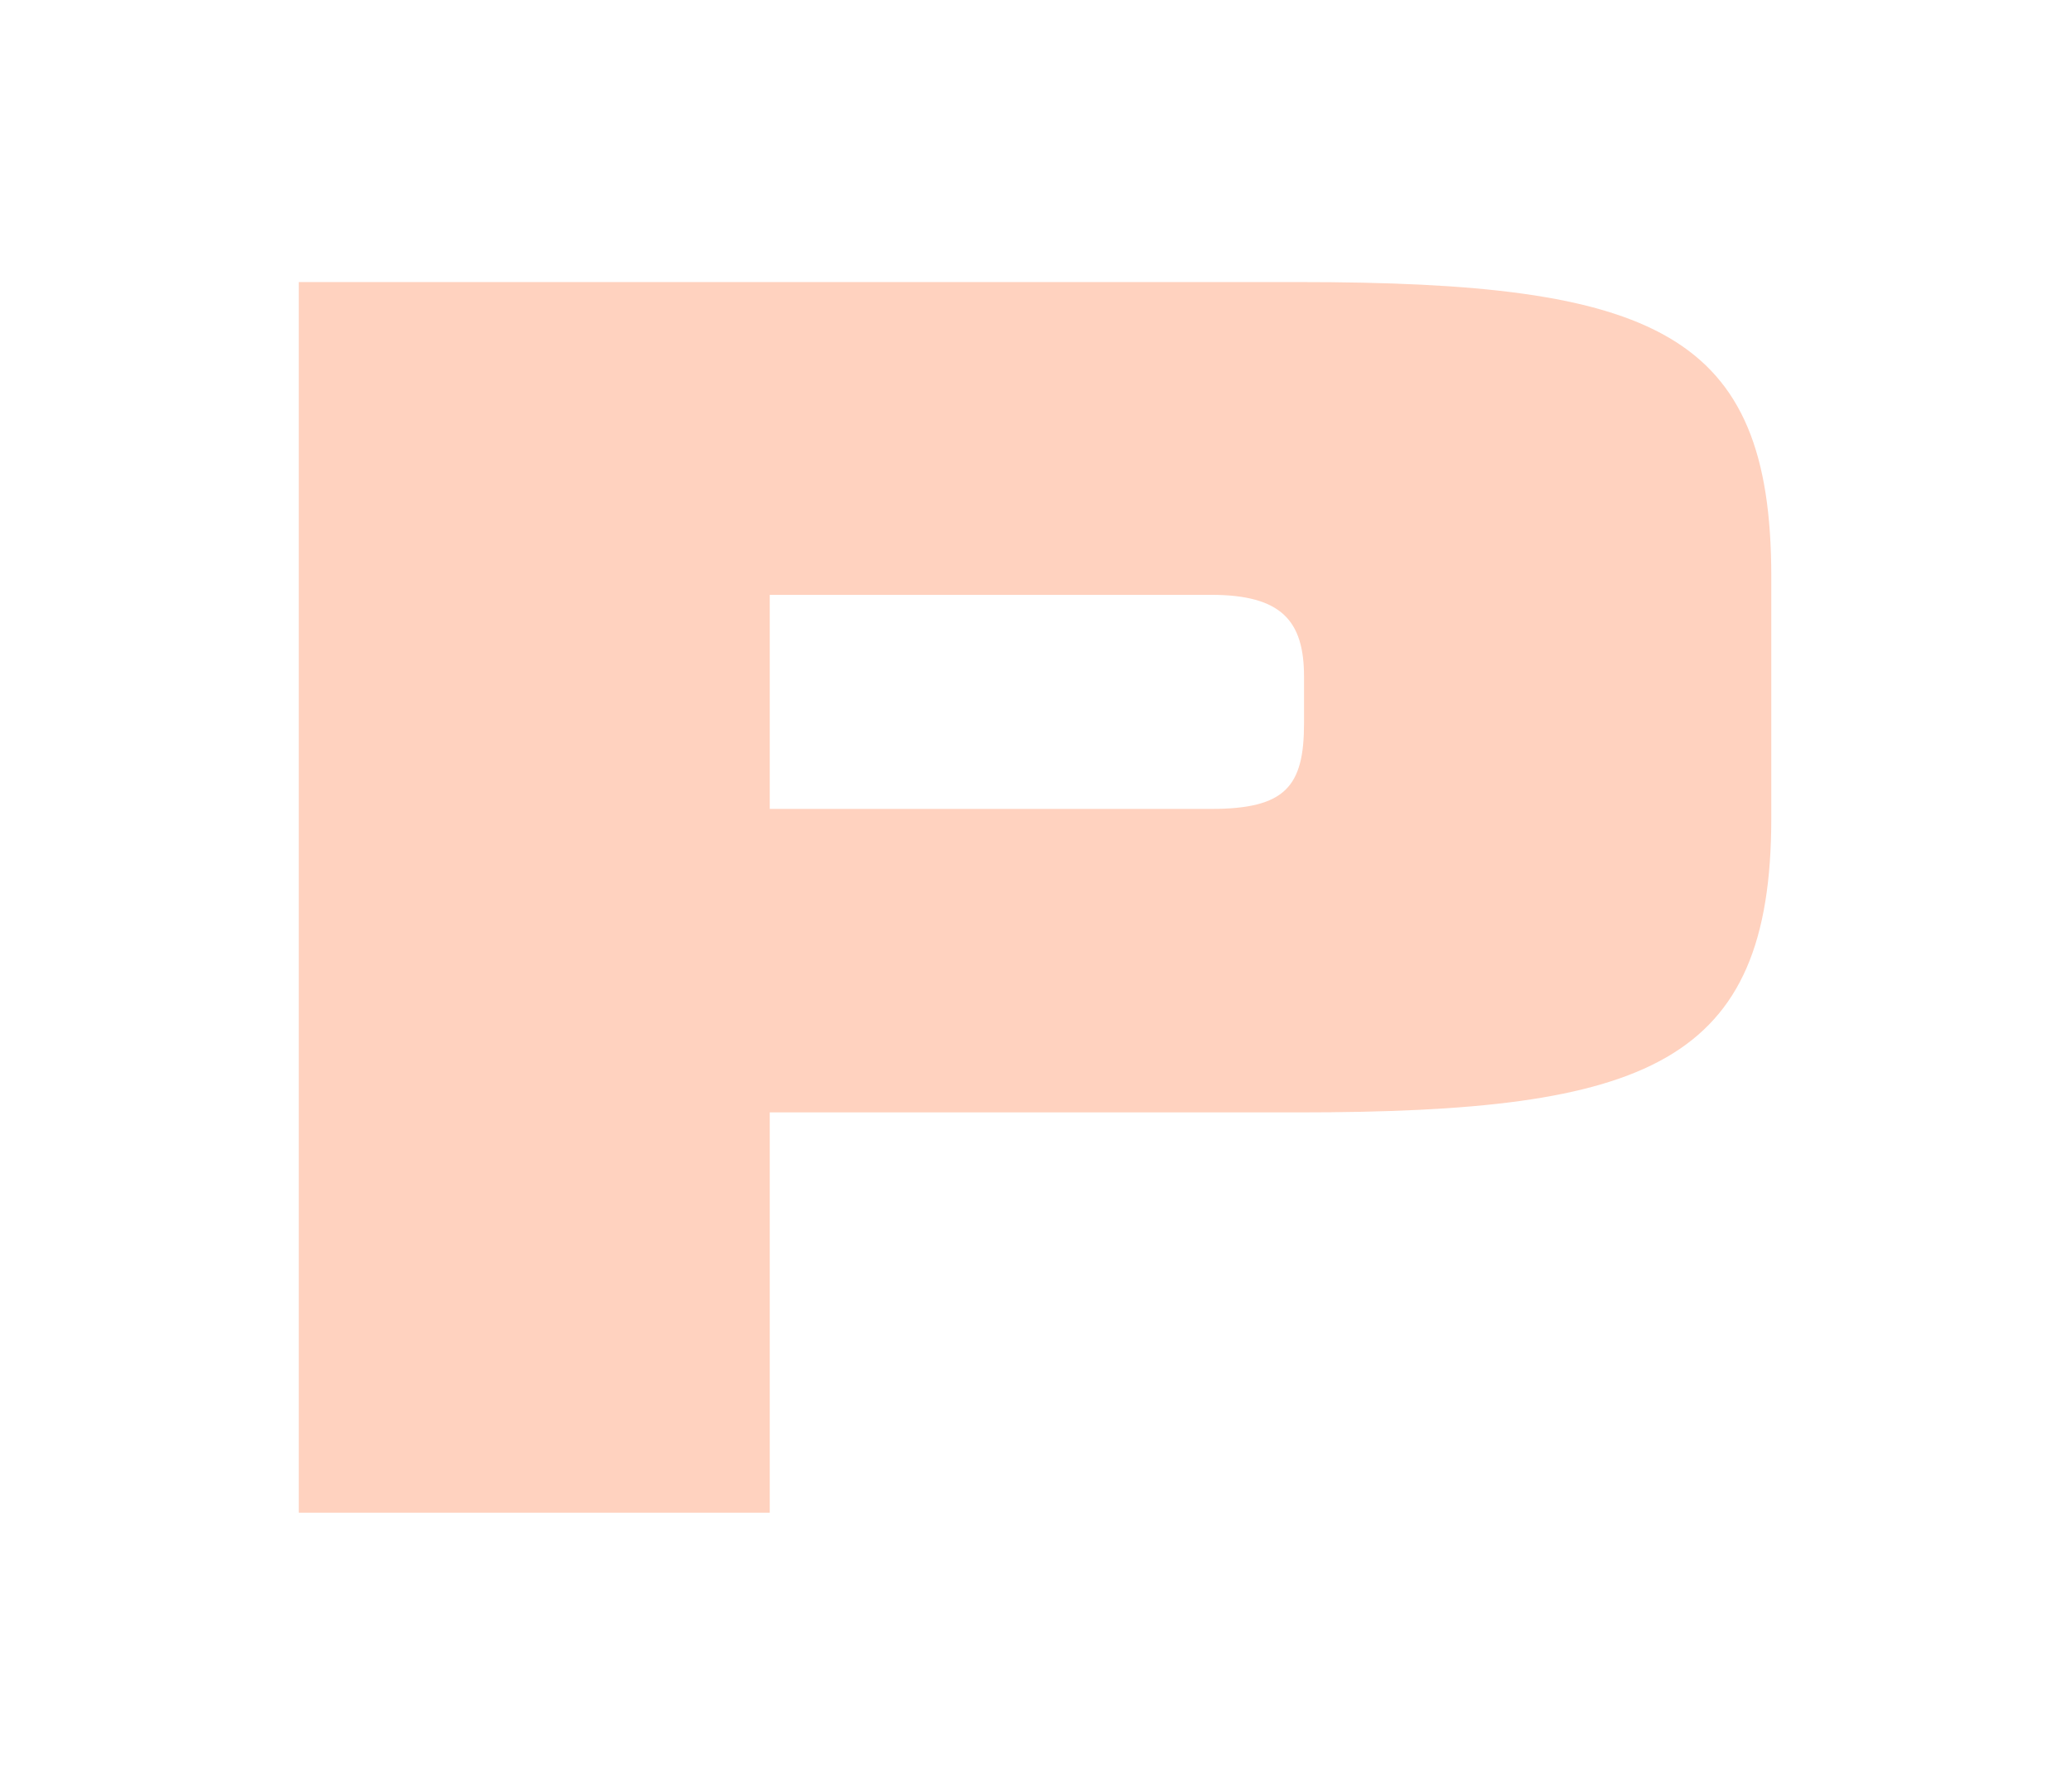 <svg width="89" height="77" viewBox="0 0 89 77" fill="none" xmlns="http://www.w3.org/2000/svg">
<g opacity="0.3" filter="url(#filter0_f_1_2596)">
<path d="M55.8 47.8H33.08V65H12.84V12.12H55.8C71.16 12.12 76.12 14.28 76.12 24.76V35.16C76.12 45.72 70.84 47.8 55.8 47.8ZM56.04 31.08V29.08C56.04 26.68 55.08 25.56 52.04 25.56H33.08V34.76H52.04C55.24 34.76 56.04 33.8 56.04 31.08Z" fill="#FF6829"/>
</g>
<defs>
<filter id="filter0_f_1_2596" x="0.84" y="0.12" width="87.28" height="76.88" filterUnits="userSpaceOnUse" color-interpolation-filters="sRGB">
<feFlood flood-opacity="0" result="BackgroundImageFix"/>
<feBlend mode="normal" in="SourceGraphic" in2="BackgroundImageFix" result="shape"/>
<feGaussianBlur stdDeviation="6" result="effect1_foregroundBlur_1_2596"/>
</filter>
</defs>
</svg>
